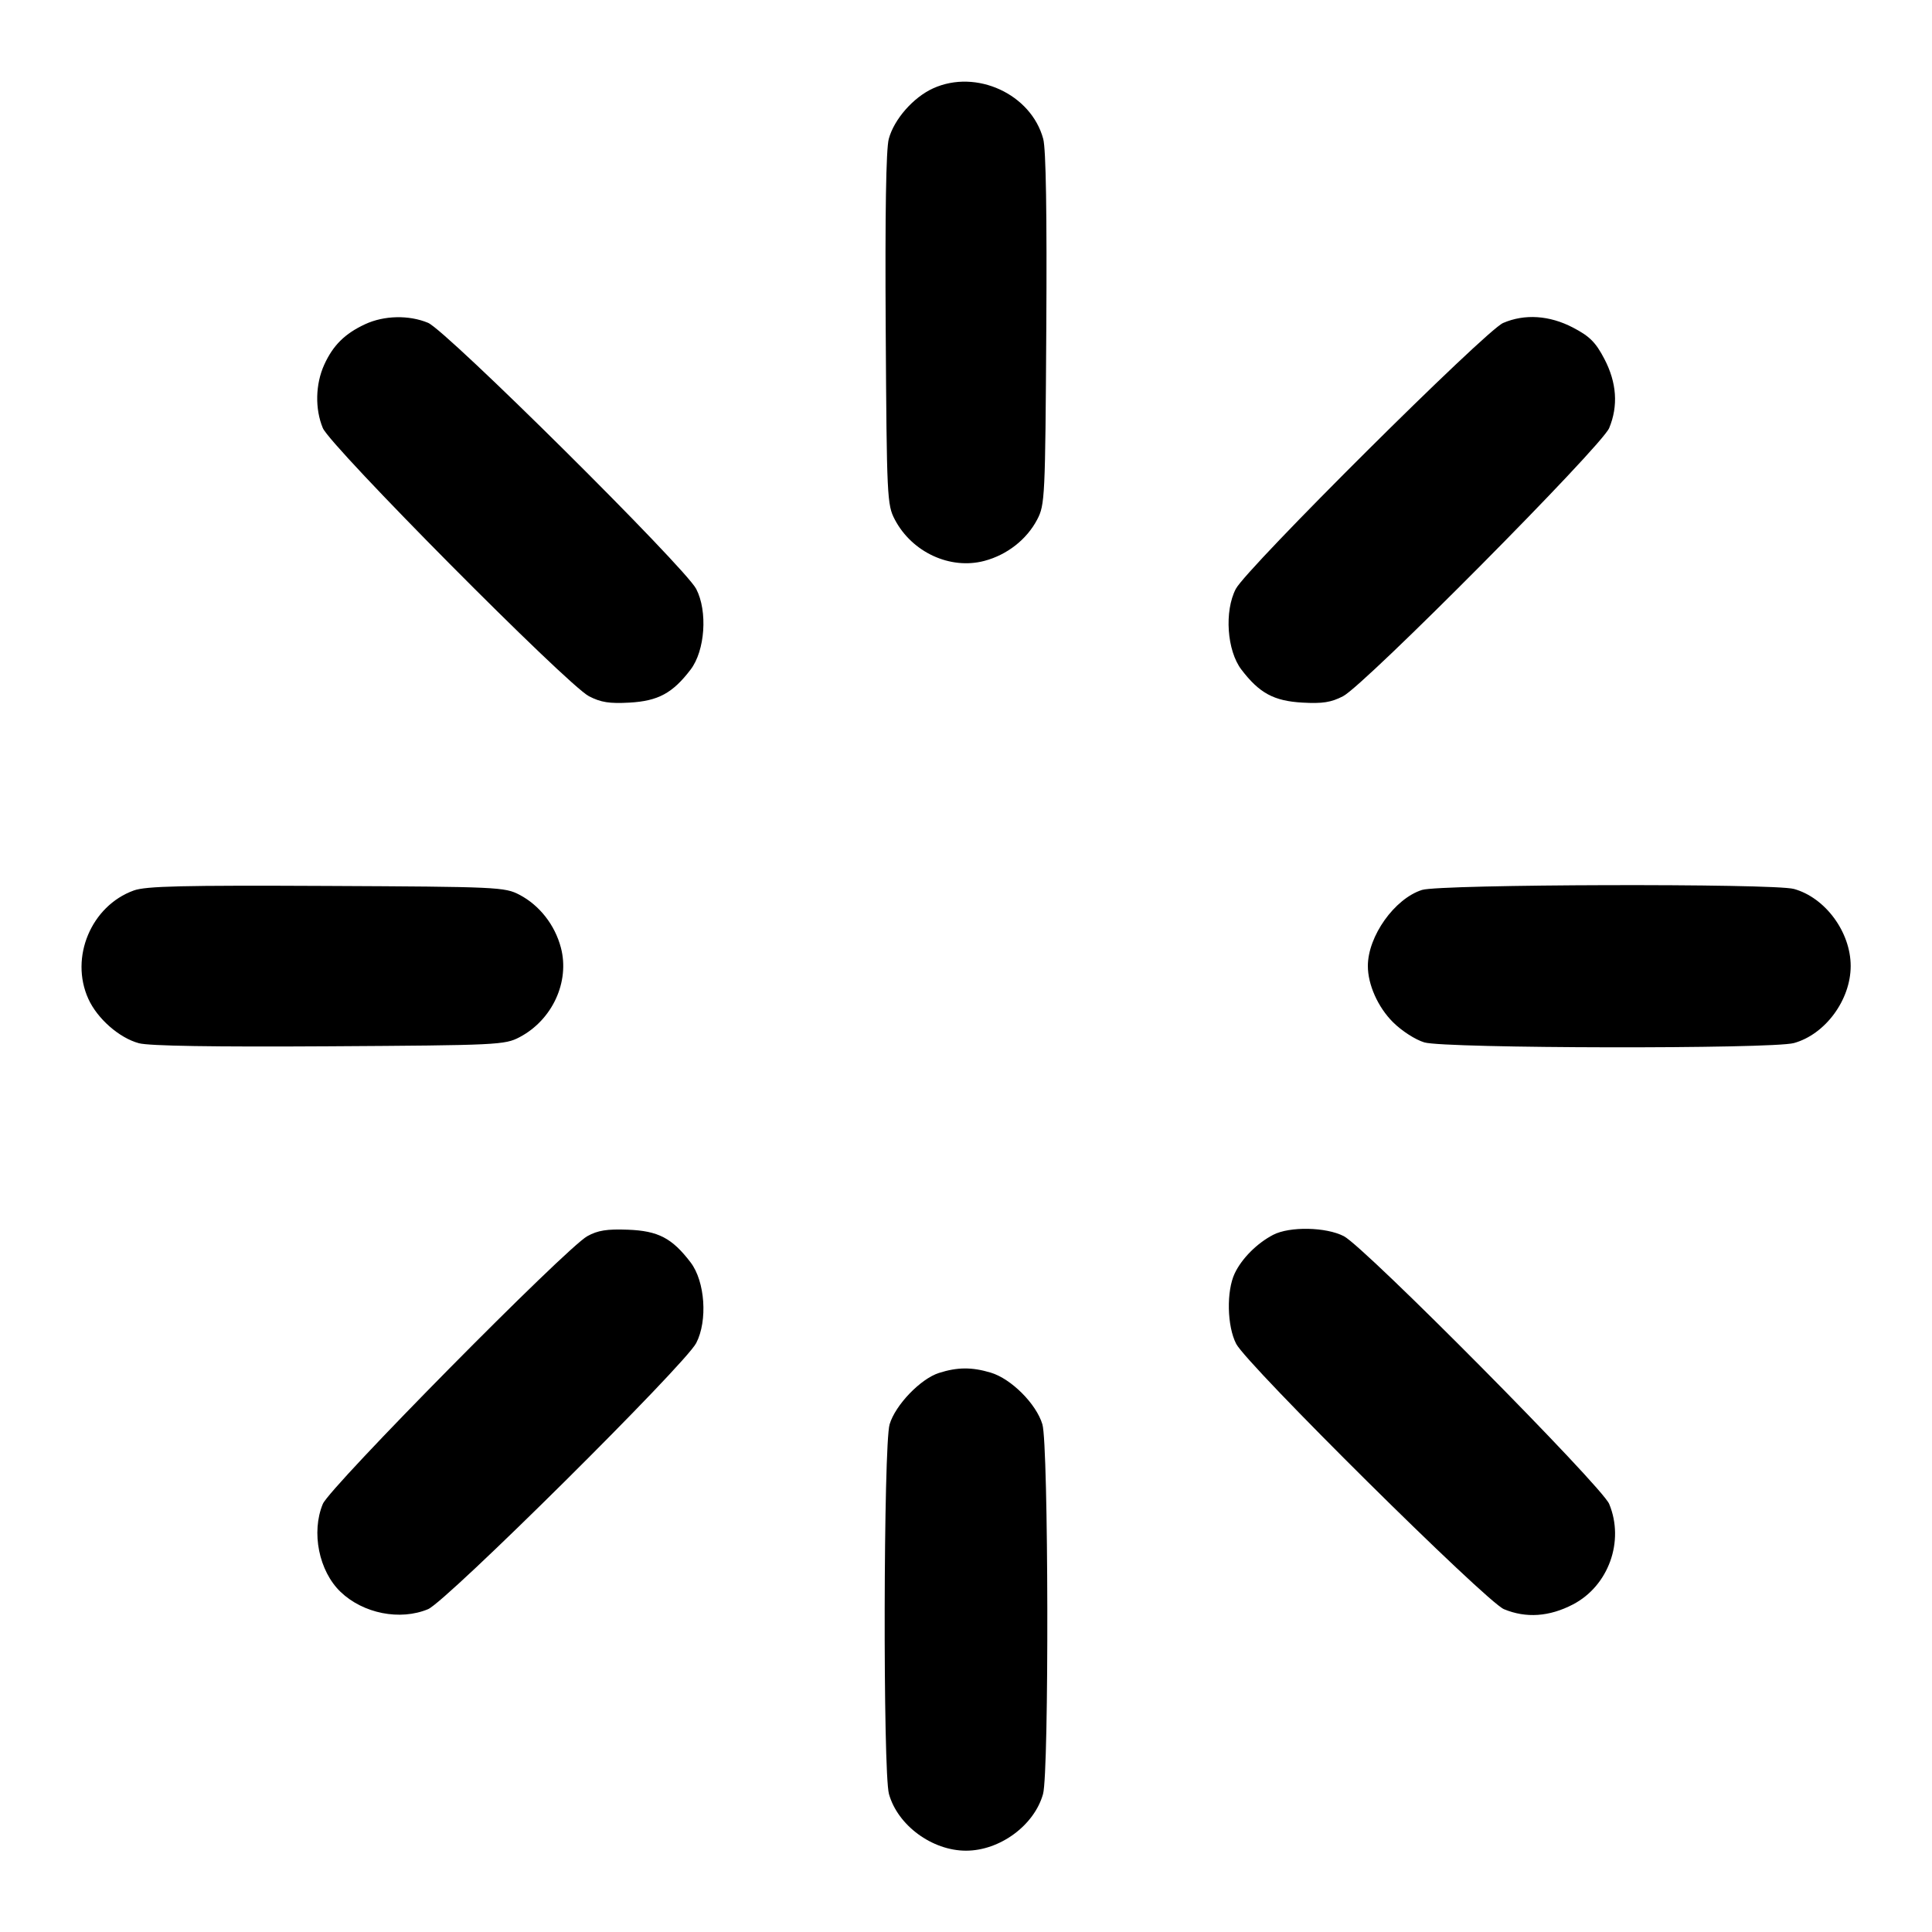 <svg version="1.1" width="500" height="500" xmlns="http://www.w3.org/2000/svg"><path d="M241.491 22.865 C 236.358 25.197,231.381 30.872,230.013 35.953 C 229.304 38.583,229.036 55.283,229.221 85.216 C 229.489 128.788,229.578 130.649,231.570 134.447 C 236.021 142.932,245.904 147.498,254.750 145.158 C 260.633 143.602,265.714 139.624,268.430 134.447 C 270.422 130.649,270.511 128.788,270.779 85.216 C 270.964 55.283,270.696 38.583,269.987 35.953 C 266.858 24.330,252.641 17.800,241.491 22.865 M94.500 83.902 C 89.248 86.341,86.190 89.370,83.908 94.395 C 81.627 99.419,81.485 105.827,83.547 110.782 C 85.517 115.515,146.792 177.262,152.413 180.178 C 155.495 181.776,157.731 182.128,162.936 181.834 C 170.329 181.416,174.076 179.389,178.727 173.291 C 182.474 168.379,183.180 158.203,180.178 152.413 C 177.262 146.792,115.515 85.517,110.782 83.547 C 105.829 81.486,99.399 81.626,94.500 83.902 M389.000 83.588 C 384.442 85.555,322.575 147.106,319.822 152.413 C 316.820 158.203,317.526 168.379,321.273 173.291 C 325.924 179.389,329.671 181.416,337.064 181.834 C 342.269 182.128,344.505 181.776,347.587 180.178 C 353.208 177.262,414.483 115.515,416.453 110.782 C 418.833 105.063,418.415 99.022,415.216 92.899 C 412.962 88.584,411.416 87.038,407.101 84.784 C 401.010 81.602,394.587 81.178,389.000 83.588 M34.637 230.450 C 23.600 234.427,17.994 247.787,22.865 258.509 C 25.197 263.642,30.872 268.619,35.953 269.987 C 38.583 270.696,55.283 270.964,85.216 270.779 C 128.788 270.511,130.649 270.422,134.447 268.430 C 142.932 263.979,147.498 254.096,145.158 245.250 C 143.602 239.367,139.624 234.286,134.447 231.570 C 130.641 229.574,128.857 229.492,84.500 229.279 C 47.287 229.100,37.762 229.324,34.637 230.450 M368.010 230.316 C 360.909 232.577,354.000 242.285,354.000 250.000 C 354.000 254.817,356.598 260.638,360.480 264.520 C 362.748 266.788,366.294 269.076,368.616 269.770 C 373.951 271.364,458.608 271.514,464.277 269.940 C 472.392 267.686,478.956 258.769,478.956 250.000 C 478.956 241.231,472.392 232.314,464.277 230.060 C 458.987 228.591,372.707 228.820,368.010 230.316 M152.000 319.918 C 146.473 322.978,85.370 384.836,83.547 389.218 C 80.500 396.540,82.530 406.602,88.136 411.975 C 93.991 417.586,103.528 419.472,110.782 416.453 C 115.515 414.483,177.262 353.208,180.178 347.587 C 183.180 341.797,182.474 331.621,178.727 326.709 C 173.925 320.413,170.345 318.546,162.504 318.247 C 157.085 318.041,154.708 318.419,152.000 319.918 M329.500 319.569 C 325.322 321.738,321.372 325.696,319.546 329.544 C 317.366 334.138,317.555 343.223,319.926 347.790 C 322.761 353.251,384.604 414.533,389.218 416.453 C 394.937 418.833,400.978 418.415,407.101 415.216 C 416.304 410.408,420.461 398.851,416.453 389.218 C 414.533 384.604,353.251 322.761,347.790 319.926 C 343.194 317.540,333.764 317.356,329.500 319.569 M243.010 355.316 C 238.229 356.838,231.727 363.604,230.230 368.616 C 228.636 373.951,228.486 458.608,230.060 464.277 C 232.314 472.392,241.231 478.956,250.000 478.956 C 258.769 478.956,267.686 472.392,269.940 464.277 C 271.514 458.608,271.364 373.951,269.770 368.616 C 268.183 363.303,261.697 356.817,256.384 355.230 C 251.513 353.774,247.775 353.798,243.010 355.316 " stroke="none" fill="black" fill-rule="evenodd"/></svg>